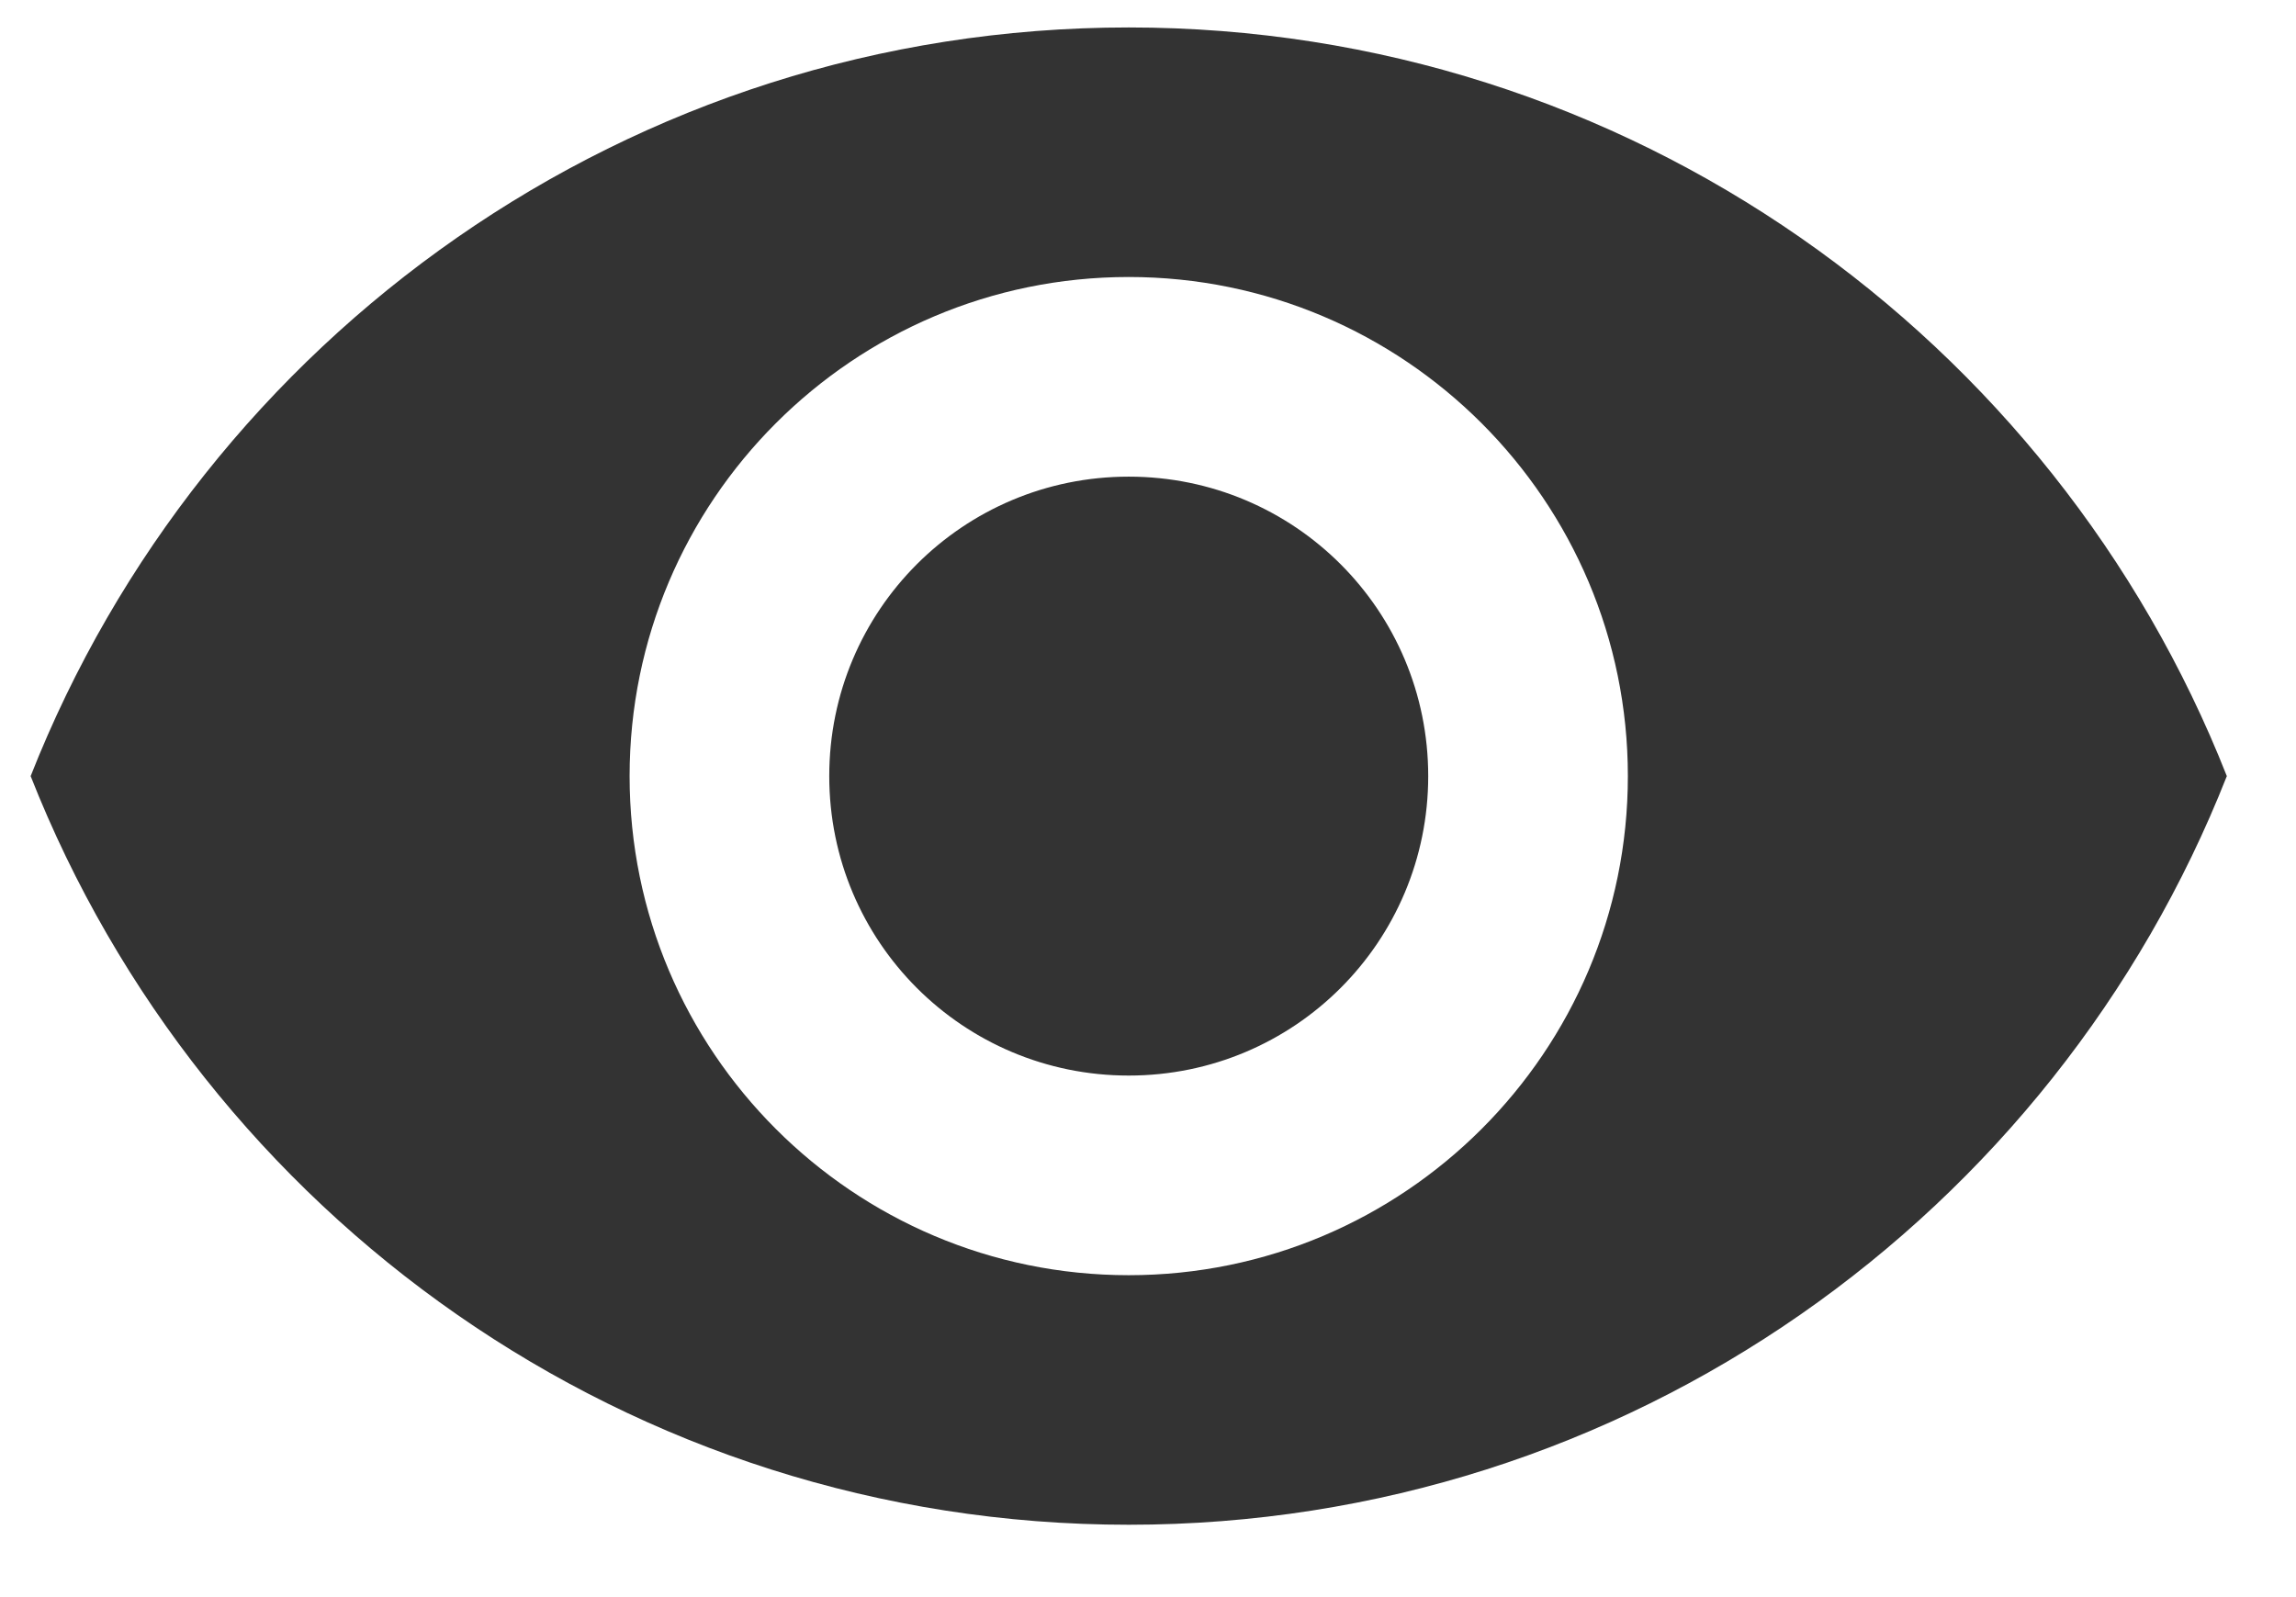 
<svg
width="23"
height="16"
viewBox="0 0 23 16"
fill="none"
xmlns="http://www.w3.org/2000/svg"
>
  <path
  d="M11.307 0.275C6.307 0.275 2.037 3.385 0.307 7.775C2.037 12.165 6.307 15.275 11.307 15.275C16.307 15.275 20.577 12.165 22.307 7.775C20.577 3.385 16.307 0.275 11.307 0.275ZM11.307 12.775C8.547 12.775 6.307 10.535 6.307 7.775C6.307 5.015 8.547 2.775 11.307 2.775C14.067 2.775 16.307 5.015 16.307 7.775C16.307 10.535 14.067 12.775 11.307 12.775ZM11.307 4.775C9.647 4.775 8.307 6.115 8.307 7.775C8.307 9.435 9.647 10.775 11.307 10.775C12.967 10.775 14.307 9.435 14.307 7.775C14.307 6.115 12.967 4.775 11.307 4.775Z"
  fill="#333333"
  />
</svg>